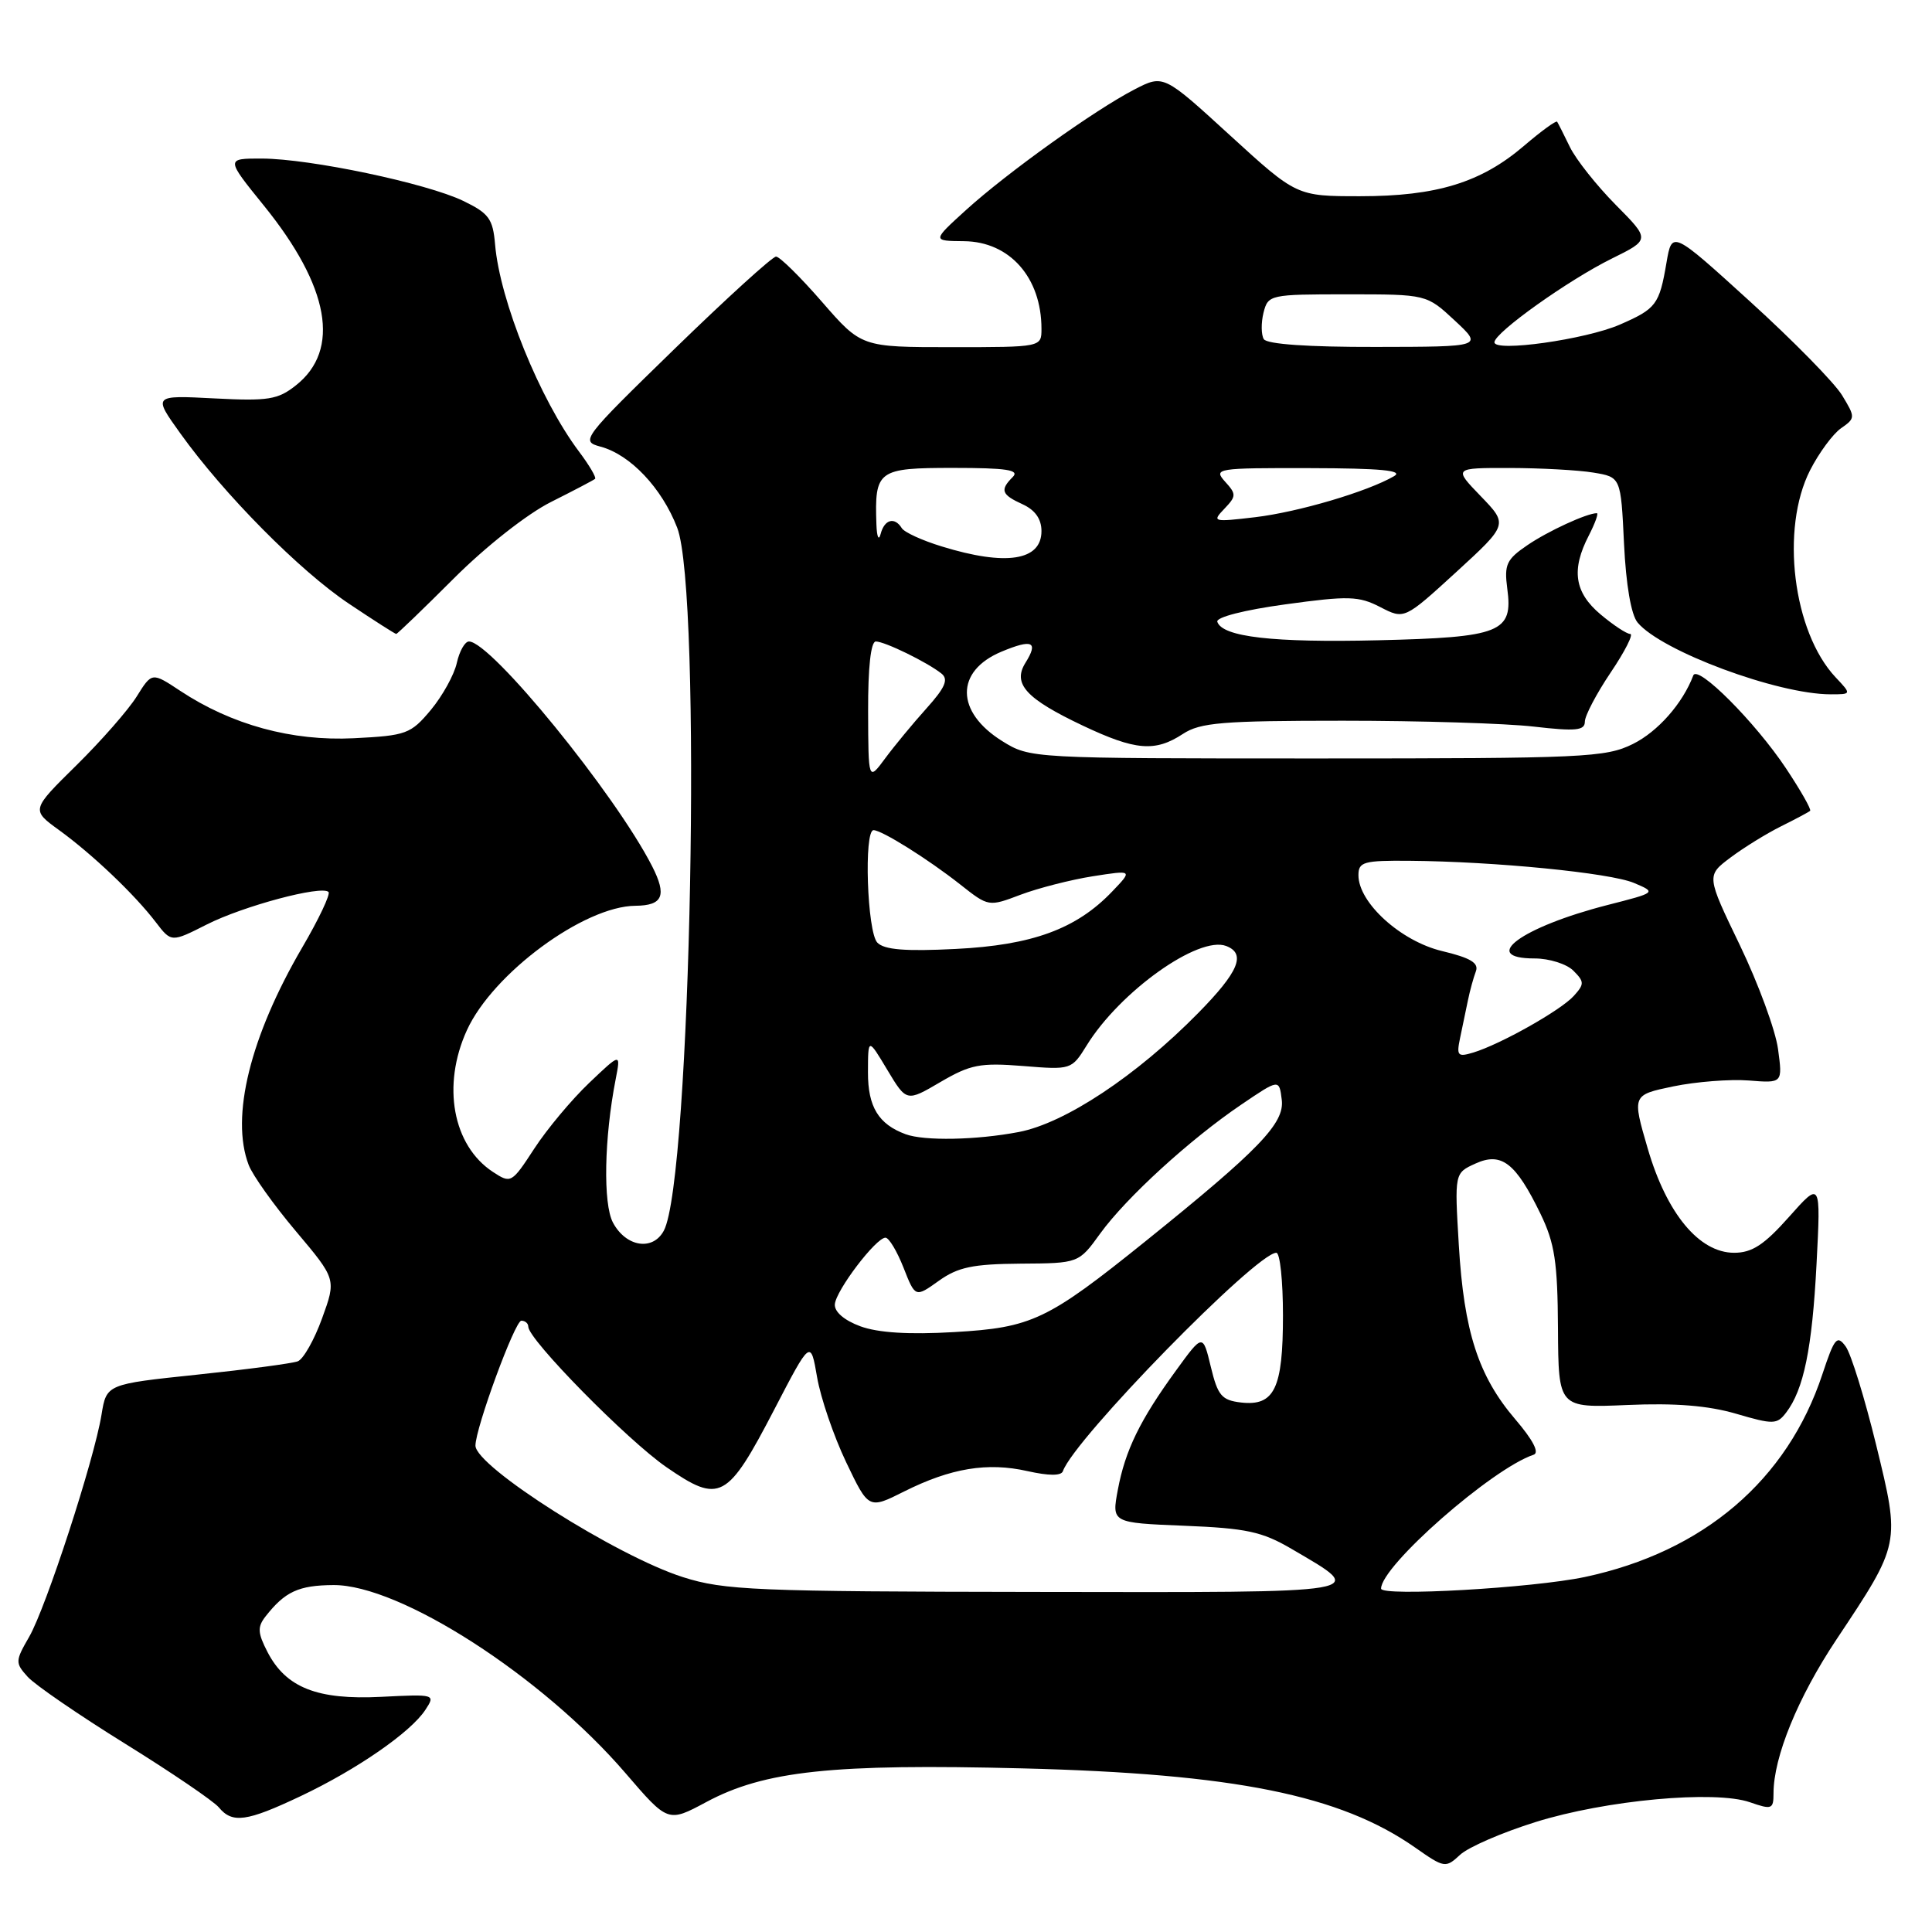 <?xml version="1.0" encoding="UTF-8" standalone="no"?>
<!DOCTYPE svg PUBLIC "-//W3C//DTD SVG 1.1//EN" "http://www.w3.org/Graphics/SVG/1.1/DTD/svg11.dtd" >
<svg xmlns="http://www.w3.org/2000/svg" xmlns:xlink="http://www.w3.org/1999/xlink" version="1.1" viewBox="0 0 256 256">
 <g >
 <path fill="currentColor"
d=" M 203.47 241.43 C 212.77 238.52 227.23 237.19 231.88 238.81 C 234.78 239.82 235.00 239.73 235.00 237.63 C 235.00 232.81 238.22 224.94 243.32 217.27 C 251.84 204.47 251.81 204.62 248.60 191.46 C 247.08 185.25 245.27 179.38 244.56 178.41 C 243.42 176.85 243.08 177.26 241.48 182.08 C 236.84 196.13 225.72 205.62 210.00 208.96 C 203.10 210.42 183.00 211.57 183.00 210.50 C 183.00 207.50 197.69 194.60 203.21 192.76 C 204.01 192.50 203.14 190.82 200.78 188.06 C 195.89 182.34 193.98 176.44 193.30 164.97 C 192.73 155.44 192.73 155.44 195.50 154.18 C 198.95 152.61 200.84 154.07 204.13 160.85 C 206.01 164.74 206.39 167.22 206.44 176.03 C 206.50 186.56 206.50 186.56 215.62 186.17 C 221.96 185.89 226.36 186.25 230.05 187.33 C 234.96 188.77 235.46 188.76 236.66 187.19 C 239.00 184.15 240.12 178.68 240.70 167.50 C 241.27 156.50 241.27 156.50 237.05 161.25 C 233.76 164.95 232.16 166.00 229.78 166.00 C 225.15 166.00 220.84 160.80 218.33 152.18 C 216.26 145.09 216.26 145.09 221.73 143.95 C 224.74 143.33 229.23 142.98 231.71 143.17 C 236.21 143.53 236.21 143.53 235.60 139.02 C 235.27 136.53 232.99 130.34 230.55 125.26 C 226.10 116.03 226.10 116.03 229.30 113.63 C 231.06 112.31 234.07 110.45 236.00 109.49 C 237.93 108.53 239.66 107.61 239.85 107.44 C 240.04 107.27 238.60 104.74 236.66 101.82 C 232.59 95.70 224.93 88.02 224.37 89.50 C 222.97 93.20 219.68 96.94 216.37 98.58 C 212.76 100.37 209.96 100.50 174.50 100.50 C 136.59 100.50 136.49 100.49 132.80 98.20 C 126.60 94.34 126.55 88.92 132.70 86.35 C 136.80 84.64 137.63 85.02 135.88 87.82 C 134.14 90.61 135.94 92.58 143.50 96.16 C 150.46 99.45 153.05 99.67 156.74 97.25 C 159.04 95.74 161.98 95.50 177.95 95.50 C 188.15 95.50 199.54 95.85 203.25 96.28 C 208.79 96.92 210.00 96.80 210.00 95.63 C 210.00 94.84 211.54 91.91 213.43 89.10 C 215.32 86.30 216.48 84.00 216.01 84.00 C 215.54 84.00 213.77 82.83 212.08 81.41 C 208.62 78.50 208.17 75.50 210.53 70.95 C 211.36 69.33 211.84 68.00 211.59 68.00 C 210.28 68.00 205.12 70.37 202.37 72.25 C 199.62 74.12 199.30 74.81 199.72 77.98 C 200.51 83.80 198.90 84.45 182.58 84.84 C 168.68 85.17 161.97 84.40 161.30 82.39 C 161.10 81.79 164.90 80.82 170.32 80.08 C 178.69 78.93 180.03 78.97 182.89 80.44 C 186.08 82.09 186.08 82.09 192.96 75.80 C 199.83 69.50 199.83 69.50 196.21 65.75 C 192.59 62.00 192.59 62.00 200.05 62.01 C 204.15 62.02 209.13 62.29 211.13 62.62 C 214.77 63.22 214.77 63.22 215.19 72.02 C 215.45 77.48 216.13 81.46 216.99 82.49 C 220.13 86.27 235.53 92.00 242.57 92.00 C 245.35 92.00 245.35 92.00 243.22 89.74 C 237.57 83.72 235.89 70.06 239.85 62.30 C 241.02 60.01 242.86 57.51 243.94 56.75 C 245.86 55.41 245.86 55.30 244.08 52.37 C 243.07 50.71 237.59 45.13 231.90 39.96 C 221.55 30.55 221.55 30.55 220.82 34.79 C 219.87 40.38 219.46 40.91 214.62 43.02 C 210.07 44.99 197.99 46.69 198.02 45.35 C 198.04 44.07 207.81 37.11 213.58 34.26 C 218.66 31.75 218.66 31.75 214.08 27.13 C 211.56 24.58 208.84 21.15 208.03 19.50 C 207.23 17.85 206.46 16.33 206.33 16.13 C 206.20 15.93 204.22 17.37 201.93 19.33 C 196.25 24.19 190.36 26.00 180.23 26.00 C 171.81 26.00 171.81 26.00 162.99 17.94 C 154.17 9.87 154.17 9.87 150.33 11.85 C 145.08 14.56 133.45 22.88 128.00 27.83 C 123.50 31.92 123.50 31.92 127.75 31.96 C 133.79 32.02 138.00 36.78 138.00 43.57 C 138.00 46.00 138.00 46.00 126.07 46.00 C 114.14 46.00 114.14 46.00 108.92 40.00 C 106.05 36.70 103.31 34.00 102.83 34.00 C 102.35 34.00 96.30 39.50 89.39 46.22 C 77.13 58.15 76.90 58.46 79.56 59.18 C 83.51 60.23 87.70 64.66 89.73 69.92 C 93.04 78.49 91.56 156.35 87.96 163.07 C 86.50 165.80 82.94 165.23 81.22 162.00 C 79.89 159.50 80.06 150.78 81.58 143.00 C 82.26 139.50 82.26 139.50 78.06 143.50 C 75.75 145.70 72.48 149.61 70.80 152.19 C 67.80 156.79 67.70 156.85 65.32 155.29 C 59.99 151.80 58.52 143.83 61.87 136.50 C 65.31 128.98 77.37 120.08 84.19 120.02 C 87.84 119.99 88.39 118.67 86.41 114.78 C 81.52 105.21 65.06 85.00 62.14 85.00 C 61.60 85.00 60.88 86.28 60.53 87.84 C 60.19 89.40 58.64 92.20 57.09 94.07 C 54.42 97.26 53.85 97.47 46.88 97.82 C 38.69 98.23 30.70 96.05 23.88 91.54 C 20.13 89.06 20.13 89.06 18.12 92.28 C 17.02 94.05 13.42 98.16 10.12 101.41 C 4.13 107.31 4.13 107.31 7.81 109.98 C 12.25 113.20 17.83 118.51 20.64 122.19 C 22.70 124.88 22.70 124.88 27.40 122.50 C 32.24 120.05 42.61 117.28 43.53 118.19 C 43.81 118.48 42.25 121.78 40.05 125.54 C 33.15 137.35 30.52 147.99 32.95 154.36 C 33.47 155.73 36.29 159.69 39.23 163.17 C 44.56 169.50 44.56 169.50 42.68 174.68 C 41.65 177.53 40.20 180.09 39.46 180.38 C 38.73 180.66 32.72 181.46 26.12 182.15 C 14.11 183.41 14.11 183.41 13.45 187.46 C 12.48 193.43 6.11 212.98 3.87 216.88 C 2.01 220.10 2.00 220.34 3.67 222.19 C 4.64 223.26 10.44 227.24 16.58 231.05 C 22.71 234.85 28.29 238.65 28.99 239.48 C 30.78 241.65 32.67 241.39 39.83 238.00 C 47.25 234.49 54.42 229.54 56.36 226.57 C 57.72 224.50 57.65 224.48 50.51 224.84 C 42.05 225.27 37.90 223.63 35.45 218.91 C 34.14 216.37 34.09 215.58 35.19 214.18 C 37.76 210.90 39.56 210.06 44.18 210.03 C 52.99 209.97 71.84 222.10 82.89 234.96 C 88.51 241.50 88.51 241.50 93.57 238.79 C 101.29 234.64 110.32 233.68 135.50 234.32 C 163.58 235.03 177.56 237.85 187.50 244.80 C 191.39 247.53 191.55 247.55 193.47 245.77 C 194.55 244.76 199.05 242.81 203.47 241.43 Z  M 60.14 76.64 C 64.35 72.43 69.85 68.10 73.00 66.52 C 76.03 65.00 78.66 63.62 78.85 63.45 C 79.04 63.27 78.08 61.64 76.71 59.82 C 71.52 52.90 66.23 39.85 65.60 32.38 C 65.31 28.99 64.78 28.26 61.38 26.62 C 56.53 24.28 41.09 21.03 34.70 21.01 C 29.91 21.00 29.91 21.00 34.97 27.25 C 43.67 38.00 45.16 46.36 39.21 51.06 C 36.82 52.96 35.54 53.16 28.39 52.79 C 20.27 52.37 20.27 52.37 23.89 57.42 C 29.65 65.47 39.73 75.65 46.23 79.99 C 49.53 82.20 52.35 84.00 52.50 84.00 C 52.65 84.00 56.09 80.69 60.14 76.64 Z  M 90.50 208.98 C 81.72 206.19 63.00 194.33 63.00 191.55 C 63.00 189.23 68.23 175.00 69.08 175.00 C 69.59 175.00 70.00 175.36 70.00 175.79 C 70.00 177.49 83.14 190.85 88.31 194.41 C 95.38 199.28 96.36 198.76 102.59 186.78 C 107.41 177.50 107.41 177.50 108.27 182.49 C 108.74 185.23 110.47 190.29 112.11 193.73 C 115.10 199.99 115.10 199.99 119.80 197.63 C 125.99 194.53 130.84 193.73 136.15 194.93 C 138.97 195.56 140.62 195.57 140.84 194.94 C 142.31 190.71 166.47 166.00 169.12 166.00 C 169.61 166.00 170.00 169.74 170.00 174.31 C 170.00 183.99 168.87 186.34 164.45 185.84 C 161.88 185.54 161.36 184.93 160.44 181.11 C 159.38 176.71 159.38 176.71 155.82 181.61 C 151.05 188.17 149.10 192.17 148.12 197.40 C 147.30 201.78 147.30 201.78 156.93 202.17 C 165.15 202.50 167.23 202.95 171.11 205.22 C 181.30 211.19 182.40 211.01 137.37 210.94 C 100.03 210.89 95.98 210.72 90.50 208.98 Z  M 114.00 175.74 C 111.86 174.95 110.55 173.82 110.62 172.83 C 110.76 170.99 116.07 164.00 117.33 164.00 C 117.79 164.00 118.86 165.79 119.72 167.97 C 121.28 171.94 121.28 171.94 124.39 169.72 C 126.93 167.90 128.91 167.49 135.22 167.44 C 142.94 167.39 142.94 167.39 145.79 163.44 C 149.25 158.67 157.70 150.95 164.50 146.35 C 169.50 142.96 169.50 142.96 169.84 145.73 C 170.23 148.84 166.84 152.35 151.80 164.46 C 138.78 174.94 136.73 175.92 126.41 176.51 C 120.43 176.86 116.35 176.60 114.00 175.74 Z  M 120.00 150.29 C 116.41 148.97 115.00 146.66 115.01 142.10 C 115.02 137.50 115.02 137.50 117.57 141.76 C 120.12 146.01 120.12 146.01 124.62 143.37 C 128.59 141.05 129.88 140.80 135.55 141.25 C 141.94 141.77 141.99 141.75 144.00 138.51 C 148.40 131.38 158.83 123.95 162.48 125.35 C 165.14 126.38 164.14 128.77 158.75 134.25 C 150.59 142.55 141.10 148.84 134.98 150.00 C 129.38 151.07 122.47 151.20 120.00 150.29 Z  M 193.46 137.58 C 193.76 136.16 194.22 133.92 194.50 132.59 C 194.77 131.27 195.25 129.52 195.56 128.71 C 195.98 127.60 194.85 126.92 191.08 126.02 C 185.61 124.71 180.00 119.62 180.00 115.97 C 180.00 114.20 180.69 114.01 186.75 114.06 C 198.07 114.15 213.33 115.66 216.50 116.99 C 219.50 118.26 219.50 118.26 213.00 119.92 C 201.61 122.84 195.94 127.00 203.35 127.00 C 205.28 127.00 207.59 127.73 208.48 128.62 C 209.95 130.09 209.95 130.40 208.53 131.97 C 206.80 133.88 198.81 138.38 195.21 139.47 C 193.16 140.09 192.98 139.89 193.46 137.58 Z  M 116.25 124.90 C 114.90 123.50 114.45 110.00 115.75 110.00 C 116.86 110.01 122.98 113.84 127.25 117.21 C 130.99 120.16 131.00 120.16 135.25 118.55 C 137.59 117.67 141.89 116.57 144.80 116.11 C 150.10 115.28 150.10 115.28 147.36 118.14 C 142.62 123.10 136.77 125.24 126.63 125.74 C 119.96 126.08 117.16 125.85 116.25 124.90 Z  M 115.03 94.25 C 115.01 88.44 115.39 85.00 116.05 85.00 C 117.24 85.00 122.87 87.75 124.75 89.25 C 125.71 90.02 125.25 91.10 122.75 93.88 C 120.96 95.87 118.50 98.85 117.28 100.50 C 115.06 103.50 115.06 103.50 115.03 94.25 Z  M 124.80 72.41 C 122.21 71.62 119.82 70.53 119.49 69.98 C 118.54 68.45 117.19 68.82 116.69 70.75 C 116.44 71.72 116.19 71.17 116.13 69.50 C 115.88 62.30 116.29 62.00 126.32 62.00 C 133.38 62.00 135.13 62.27 134.20 63.20 C 132.47 64.93 132.69 65.54 135.50 66.82 C 137.16 67.58 138.00 68.77 138.00 70.37 C 138.00 74.30 133.30 75.03 124.80 72.41 Z  M 162.23 67.42 C 163.83 65.74 163.84 65.48 162.32 63.81 C 160.76 62.07 161.21 62.00 173.60 62.03 C 182.94 62.05 186.01 62.34 184.73 63.09 C 181.21 65.14 172.04 67.85 166.33 68.53 C 160.73 69.19 160.57 69.15 162.23 67.42 Z  M 167.46 44.94 C 167.11 44.36 167.09 42.79 167.42 41.44 C 168.03 39.05 168.24 39.00 178.53 39.00 C 189.03 39.00 189.03 39.00 192.76 42.47 C 196.50 45.95 196.50 45.95 182.31 45.97 C 173.39 45.99 167.88 45.61 167.46 44.94 Z "/>
</g>
</svg>